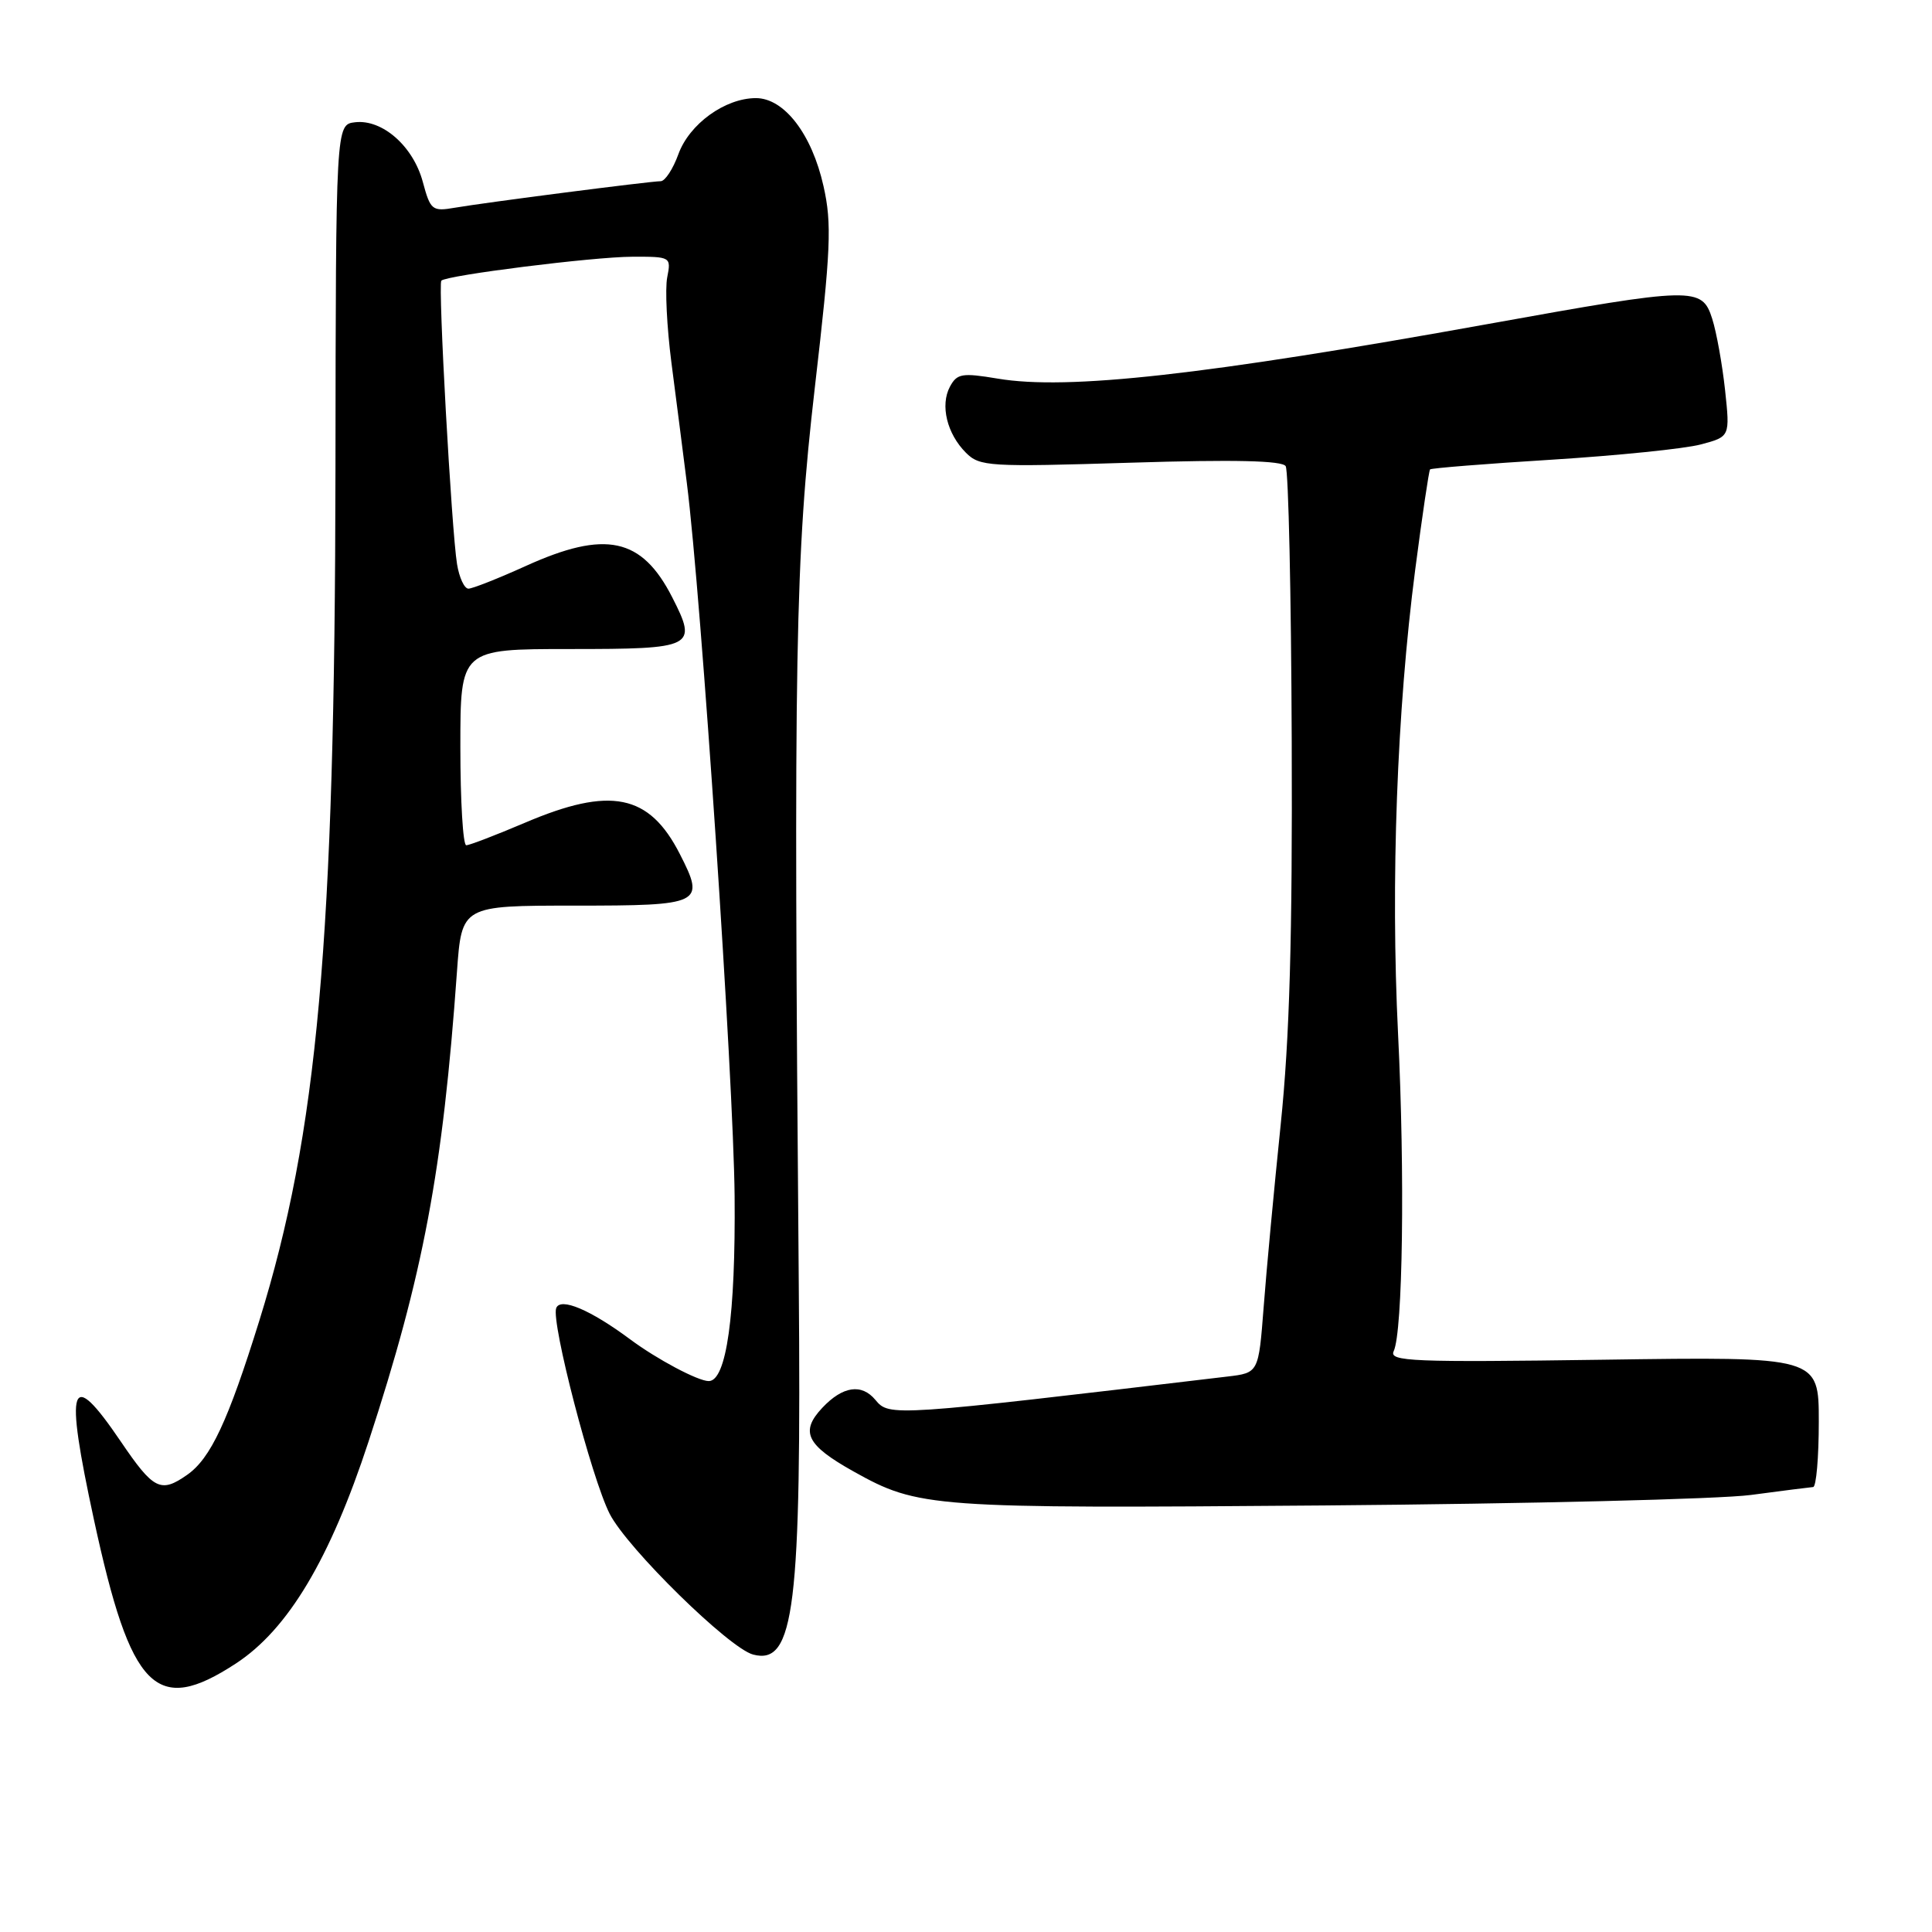 <?xml version="1.0" encoding="UTF-8" standalone="no"?>
<!DOCTYPE svg PUBLIC "-//W3C//DTD SVG 1.1//EN" "http://www.w3.org/Graphics/SVG/1.1/DTD/svg11.dtd" >
<svg xmlns="http://www.w3.org/2000/svg" xmlns:xlink="http://www.w3.org/1999/xlink" version="1.1" viewBox="0 0 256 256">
 <g >
 <path fill="currentColor"
d=" M 31.26 220.42 C 38.17 215.90 43.72 206.61 48.84 191.00 C 56.09 168.87 58.66 155.22 60.55 128.75 C 61.18 120.00 61.18 120.00 76.12 120.00 C 93.04 120.00 93.47 119.79 90.08 113.16 C 86.02 105.20 80.91 104.17 69.53 109.03 C 65.69 110.66 62.21 112.00 61.78 112.00 C 61.35 112.00 61.00 106.15 61.00 99.00 C 61.00 86.00 61.00 86.00 75.53 86.00 C 92.00 86.00 92.45 85.77 89.08 79.16 C 85.04 71.23 80.24 70.20 69.66 75.00 C 66.02 76.65 62.60 78.00 62.07 78.00 C 61.53 78.00 60.85 76.54 60.56 74.75 C 59.83 70.28 58.02 37.65 58.48 37.19 C 59.19 36.47 78.58 34.04 83.72 34.02 C 88.89 34.00 88.94 34.03 88.41 36.75 C 88.11 38.26 88.36 43.33 88.96 48.00 C 89.57 52.67 90.49 59.88 91.01 64.00 C 92.93 79.18 97.20 142.98 97.34 158.50 C 97.48 174.27 96.26 183.00 93.91 183.00 C 92.49 183.00 87.05 180.11 83.50 177.47 C 78.24 173.56 74.26 171.87 73.70 173.33 C 73.00 175.16 78.38 195.87 80.79 200.60 C 83.13 205.17 96.62 218.41 99.80 219.24 C 105.27 220.67 106.20 213.12 105.84 170.00 C 105.14 86.23 105.36 74.01 107.96 51.43 C 110.10 32.98 110.24 29.65 109.12 24.67 C 107.58 17.77 103.91 13.00 100.16 13.00 C 96.06 13.01 91.34 16.43 89.89 20.43 C 89.18 22.39 88.13 24.00 87.55 24.01 C 86.10 24.02 64.24 26.84 60.30 27.52 C 57.26 28.04 57.04 27.87 56.02 24.09 C 54.75 19.38 50.67 15.78 47.05 16.20 C 44.50 16.50 44.50 16.50 44.45 62.50 C 44.37 124.67 42.09 150.14 34.36 175.00 C 30.21 188.33 27.91 193.25 24.79 195.43 C 21.29 197.88 20.35 197.41 16.00 191.00 C 9.25 181.06 8.52 183.20 12.45 201.38 C 17.35 224.02 20.65 227.36 31.26 220.42 Z  M 232.00 198.09 C 236.12 197.54 239.84 197.07 240.25 197.04 C 240.66 197.02 241.00 193.12 241.00 188.38 C 241.00 179.76 241.00 179.76 212.48 180.17 C 187.09 180.53 184.03 180.40 184.67 179.04 C 185.88 176.48 186.17 155.55 185.25 137.00 C 184.26 116.84 185.10 94.14 187.52 75.50 C 188.45 68.35 189.34 62.36 189.49 62.20 C 189.65 62.03 196.91 61.45 205.64 60.91 C 214.36 60.36 223.24 59.46 225.37 58.89 C 229.24 57.86 229.24 57.86 228.58 51.68 C 228.21 48.28 227.45 44.04 226.88 42.25 C 225.52 37.98 224.53 38.00 197.24 42.92 C 159.64 49.70 141.46 51.73 132.21 50.17 C 127.47 49.38 126.81 49.49 125.87 51.24 C 124.56 53.69 125.47 57.47 127.99 59.99 C 129.82 61.82 131.02 61.89 149.81 61.31 C 163.58 60.88 169.90 61.03 170.36 61.77 C 170.73 62.37 171.09 78.75 171.16 98.18 C 171.26 124.21 170.88 137.57 169.70 149.00 C 168.82 157.53 167.80 168.42 167.44 173.21 C 166.77 181.91 166.77 181.91 162.64 182.40 C 118.11 187.69 117.84 187.71 116.00 185.50 C 114.17 183.29 111.66 183.67 108.96 186.54 C 105.98 189.71 106.85 191.48 113.09 194.97 C 121.73 199.79 123.19 199.90 175.50 199.48 C 202.45 199.26 227.88 198.64 232.00 198.09 Z "/>
</g>
</svg>
